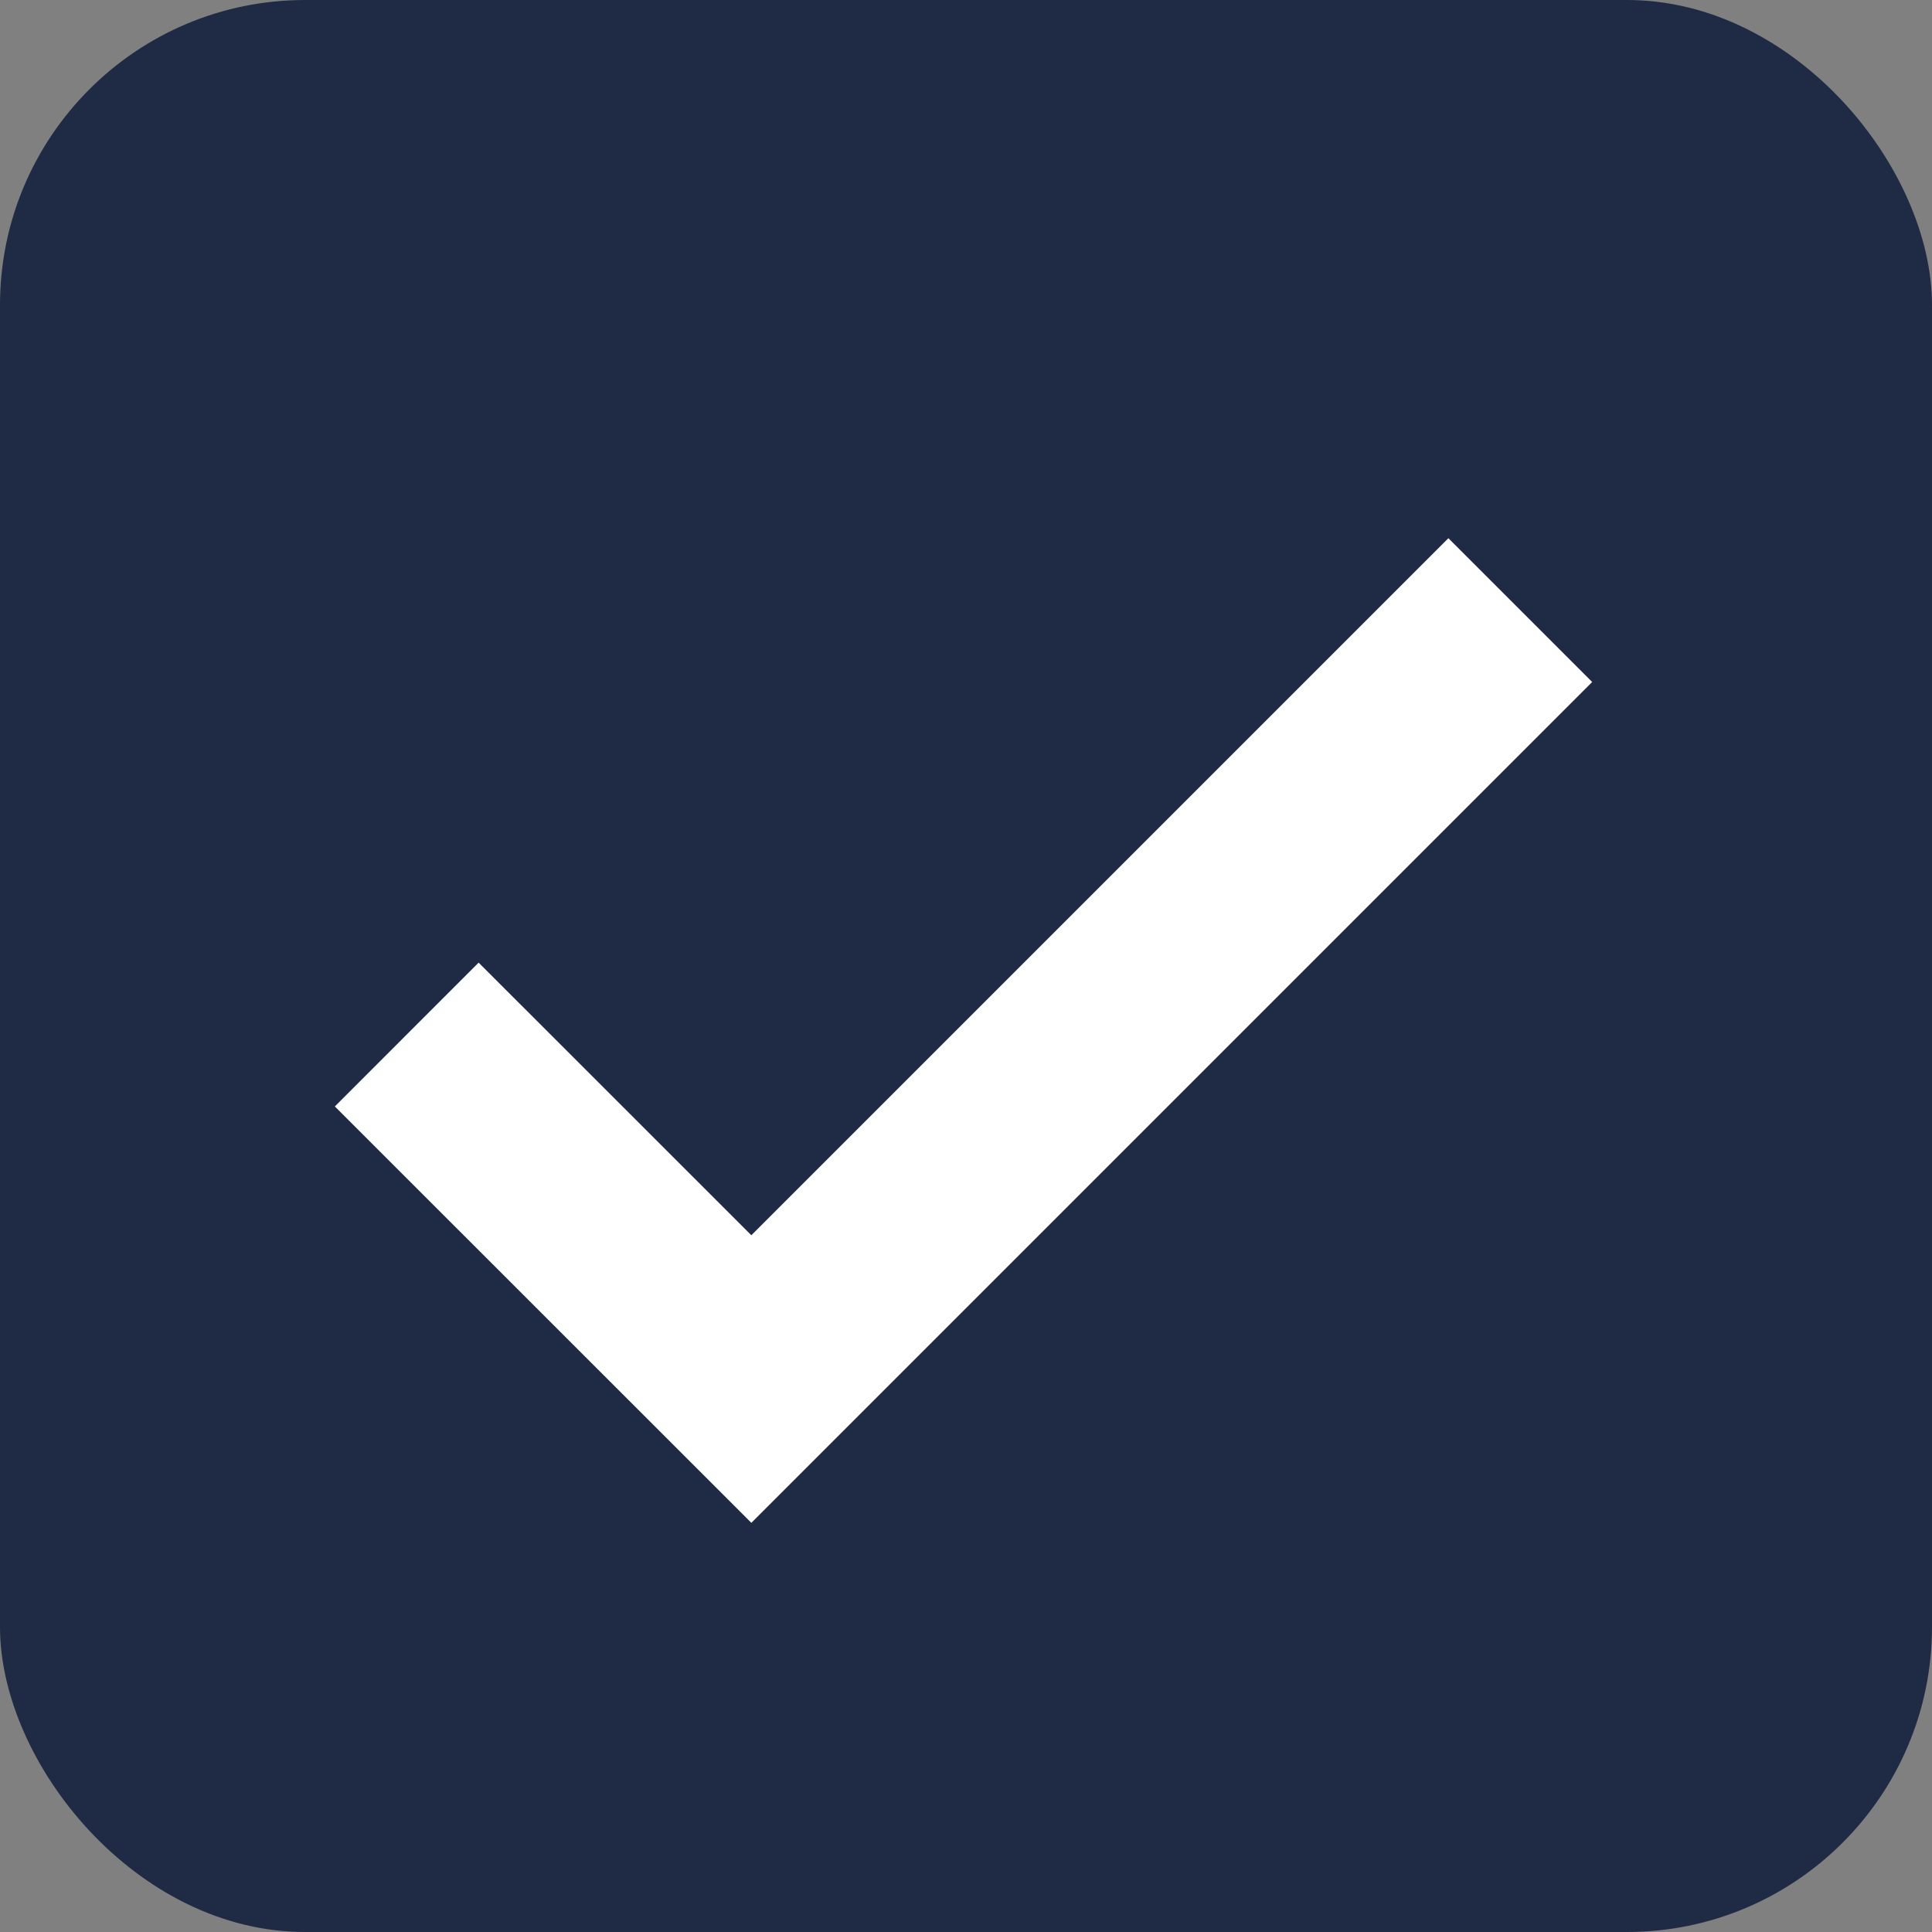 <svg width="19" height="19" viewBox="0 0 19 19" fill="none" xmlns="http://www.w3.org/2000/svg">
<rect x="0" y="0" width="19" height="19" fill="#808080" stroke="none"/>
<rect width="19" height="19" rx="3" fill="#1F2A44"/>
<path d="M4 10.174L7.389 13.562L14.951 6" stroke="white" stroke-width="2"/>
</svg>
